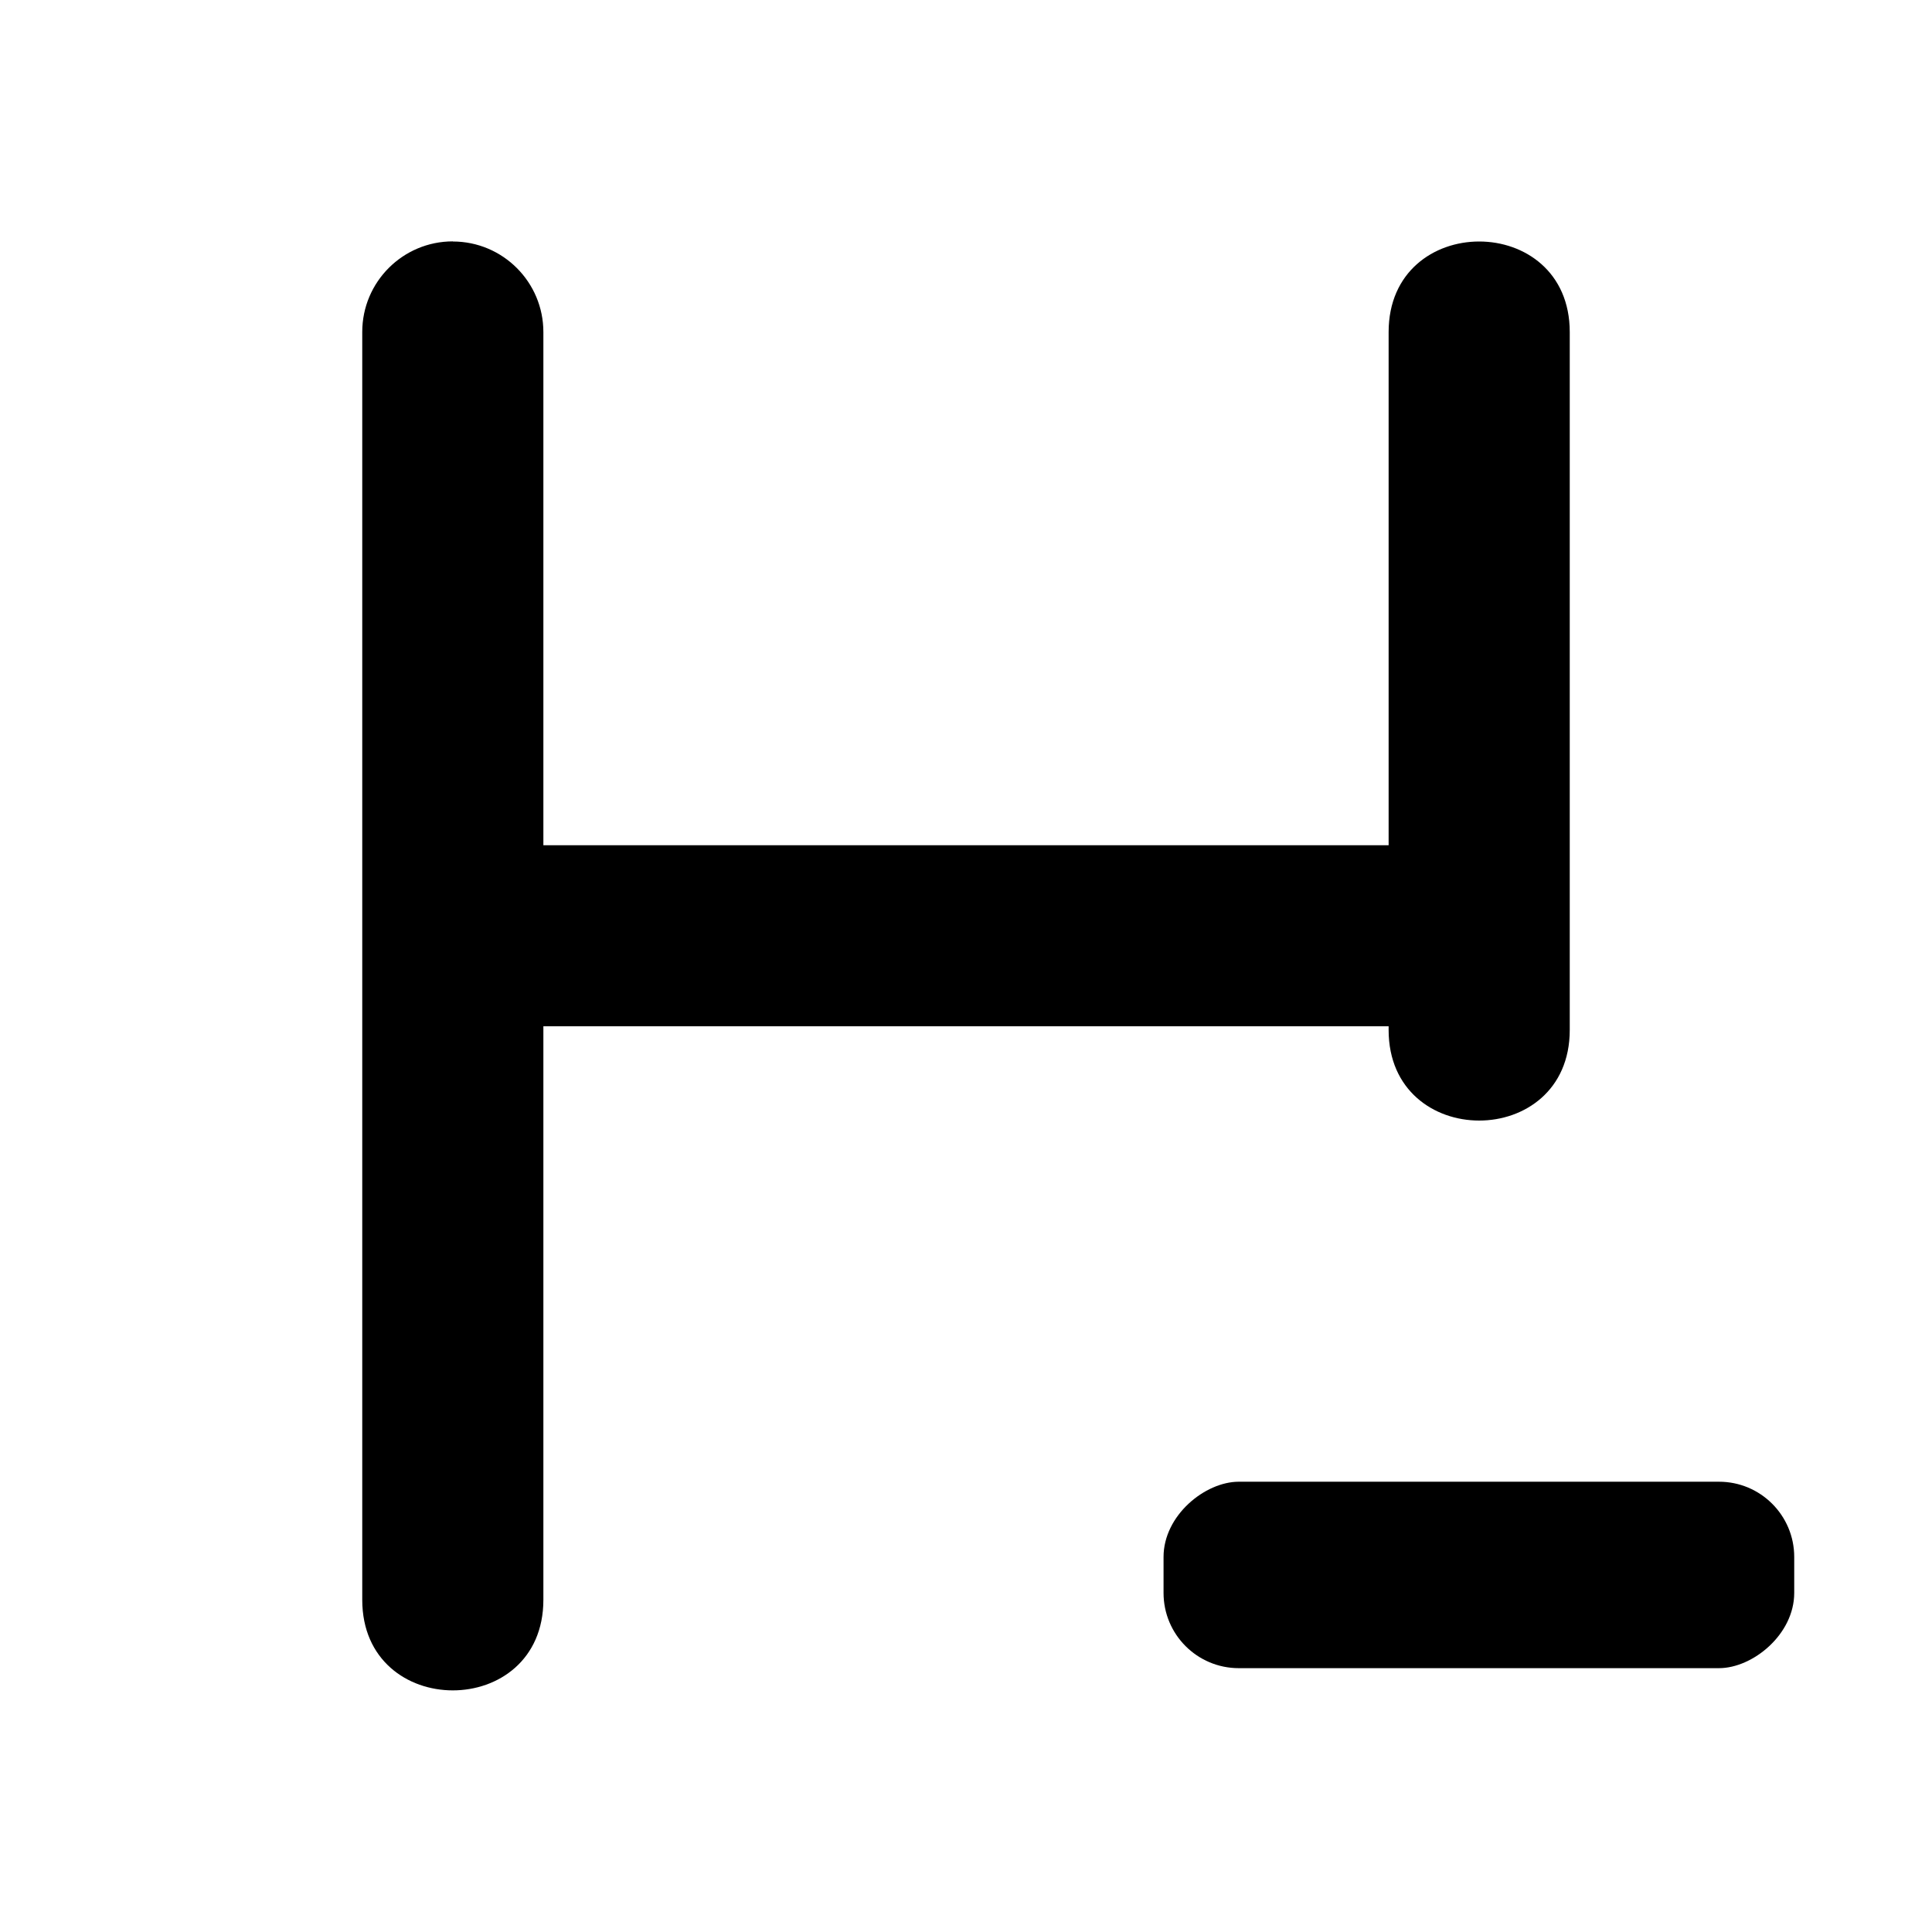 <svg viewBox="0 0 16 16" xmlns="http://www.w3.org/2000/svg" width="16" height="16">
<path d="m3.75 2c0.414 0 0.75 0.336 0.75 0.75v4.25h7v-4.25c0-1 1.5-1 1.5 0v5.78c0 1-1.5 1-1.5 0v-0.031h-7v4.75c0 1-1.5 1-1.5 0v-10.5c0-0.414 0.336-0.75 0.75-0.75z" fill-rule="evenodd"/>
<rect transform="rotate(90)" x="12.271" y="-14.859" width="1.544" height="5.223" ry=".623" fill-rule="evenodd" style="paint-order:markers fill stroke"/>
</svg>